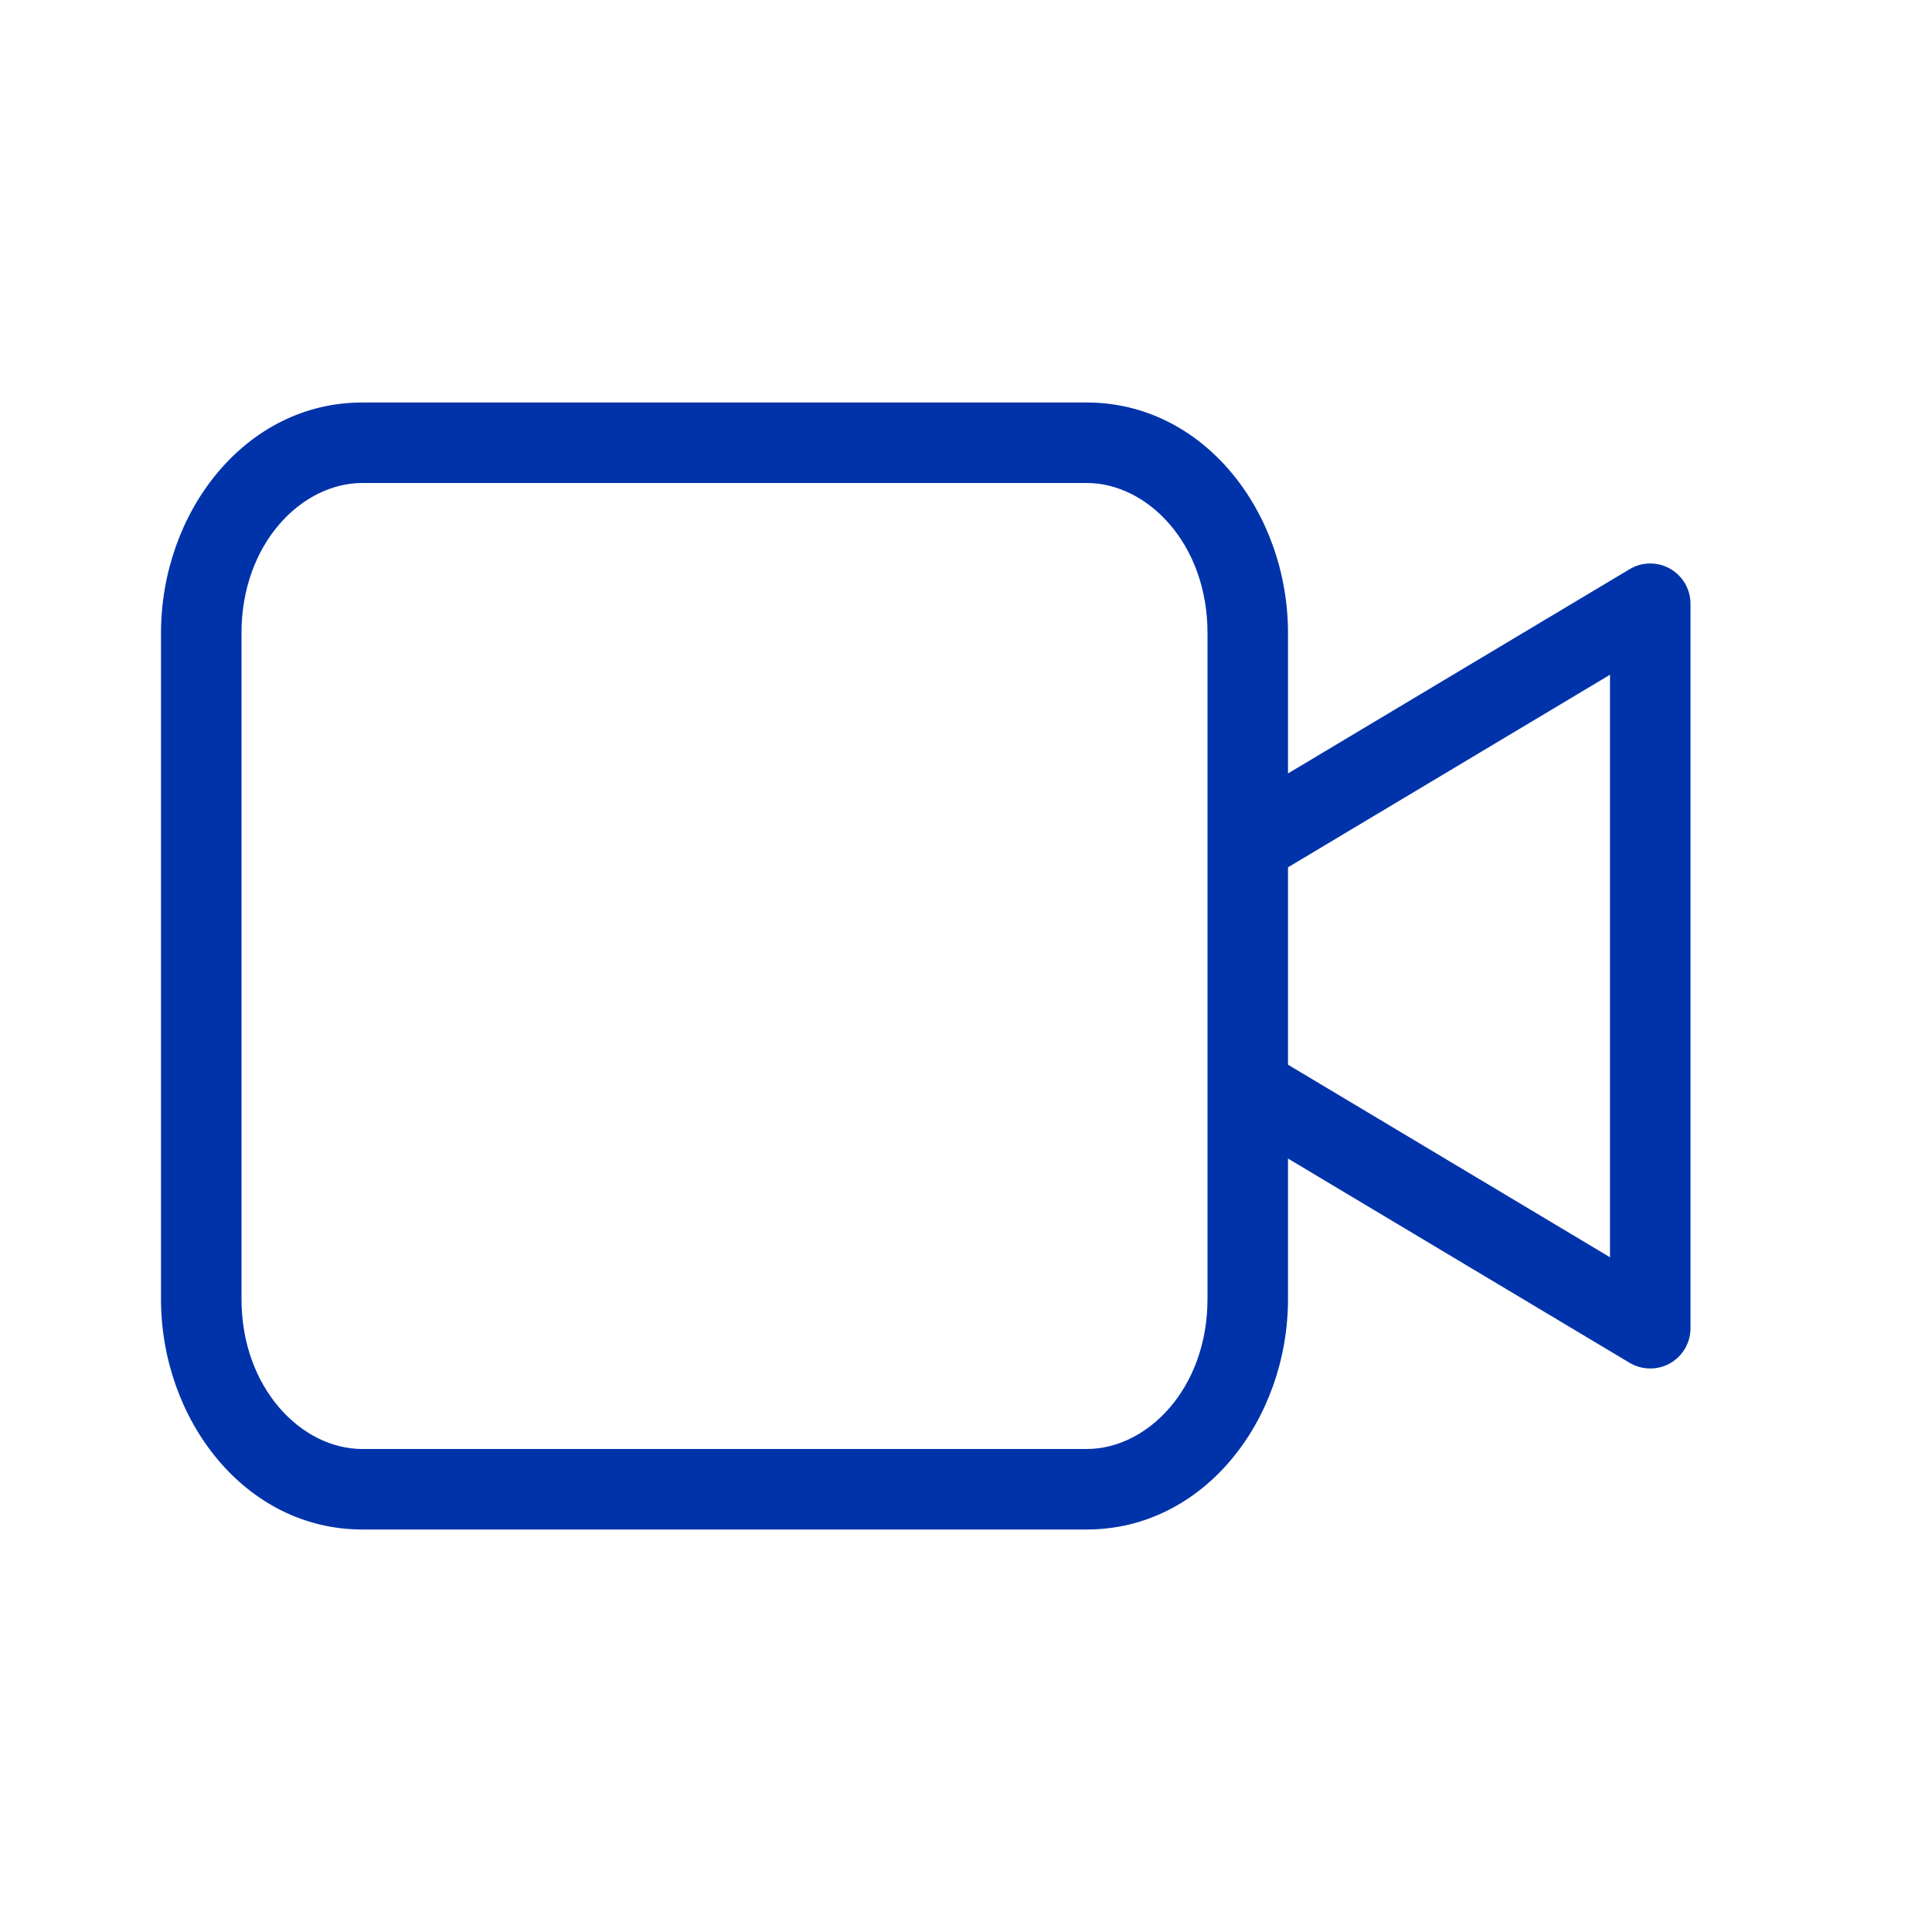 <svg width="24" height="24" viewBox="0 0 24 24" fill="none" xmlns="http://www.w3.org/2000/svg">
<path fill-rule="evenodd" clip-rule="evenodd" d="M4.5 5C3.044 5 2 6.364 2 7.864V16.136C2 17.636 3.044 19 4.5 19H13.5C14.956 19 16 17.636 16 16.136V14.392L20.243 16.929C20.398 17.021 20.59 17.024 20.747 16.935C20.903 16.846 21 16.68 21 16.5V7.5C21 7.32 20.903 7.154 20.747 7.065C20.59 6.976 20.398 6.978 20.243 7.071L16 9.608V7.864C16 6.364 14.956 5 13.5 5H4.5ZM3 7.864C3 6.753 3.747 6 4.5 6H13.5C14.253 6 15 6.753 15 7.864V16.136C15 17.247 14.253 18 13.5 18H4.5C3.747 18 3 17.247 3 16.136V7.864ZM20 8.382L16 10.774V13.226L20 15.618V8.382Z" fill="#0033AA"/>
</svg>
